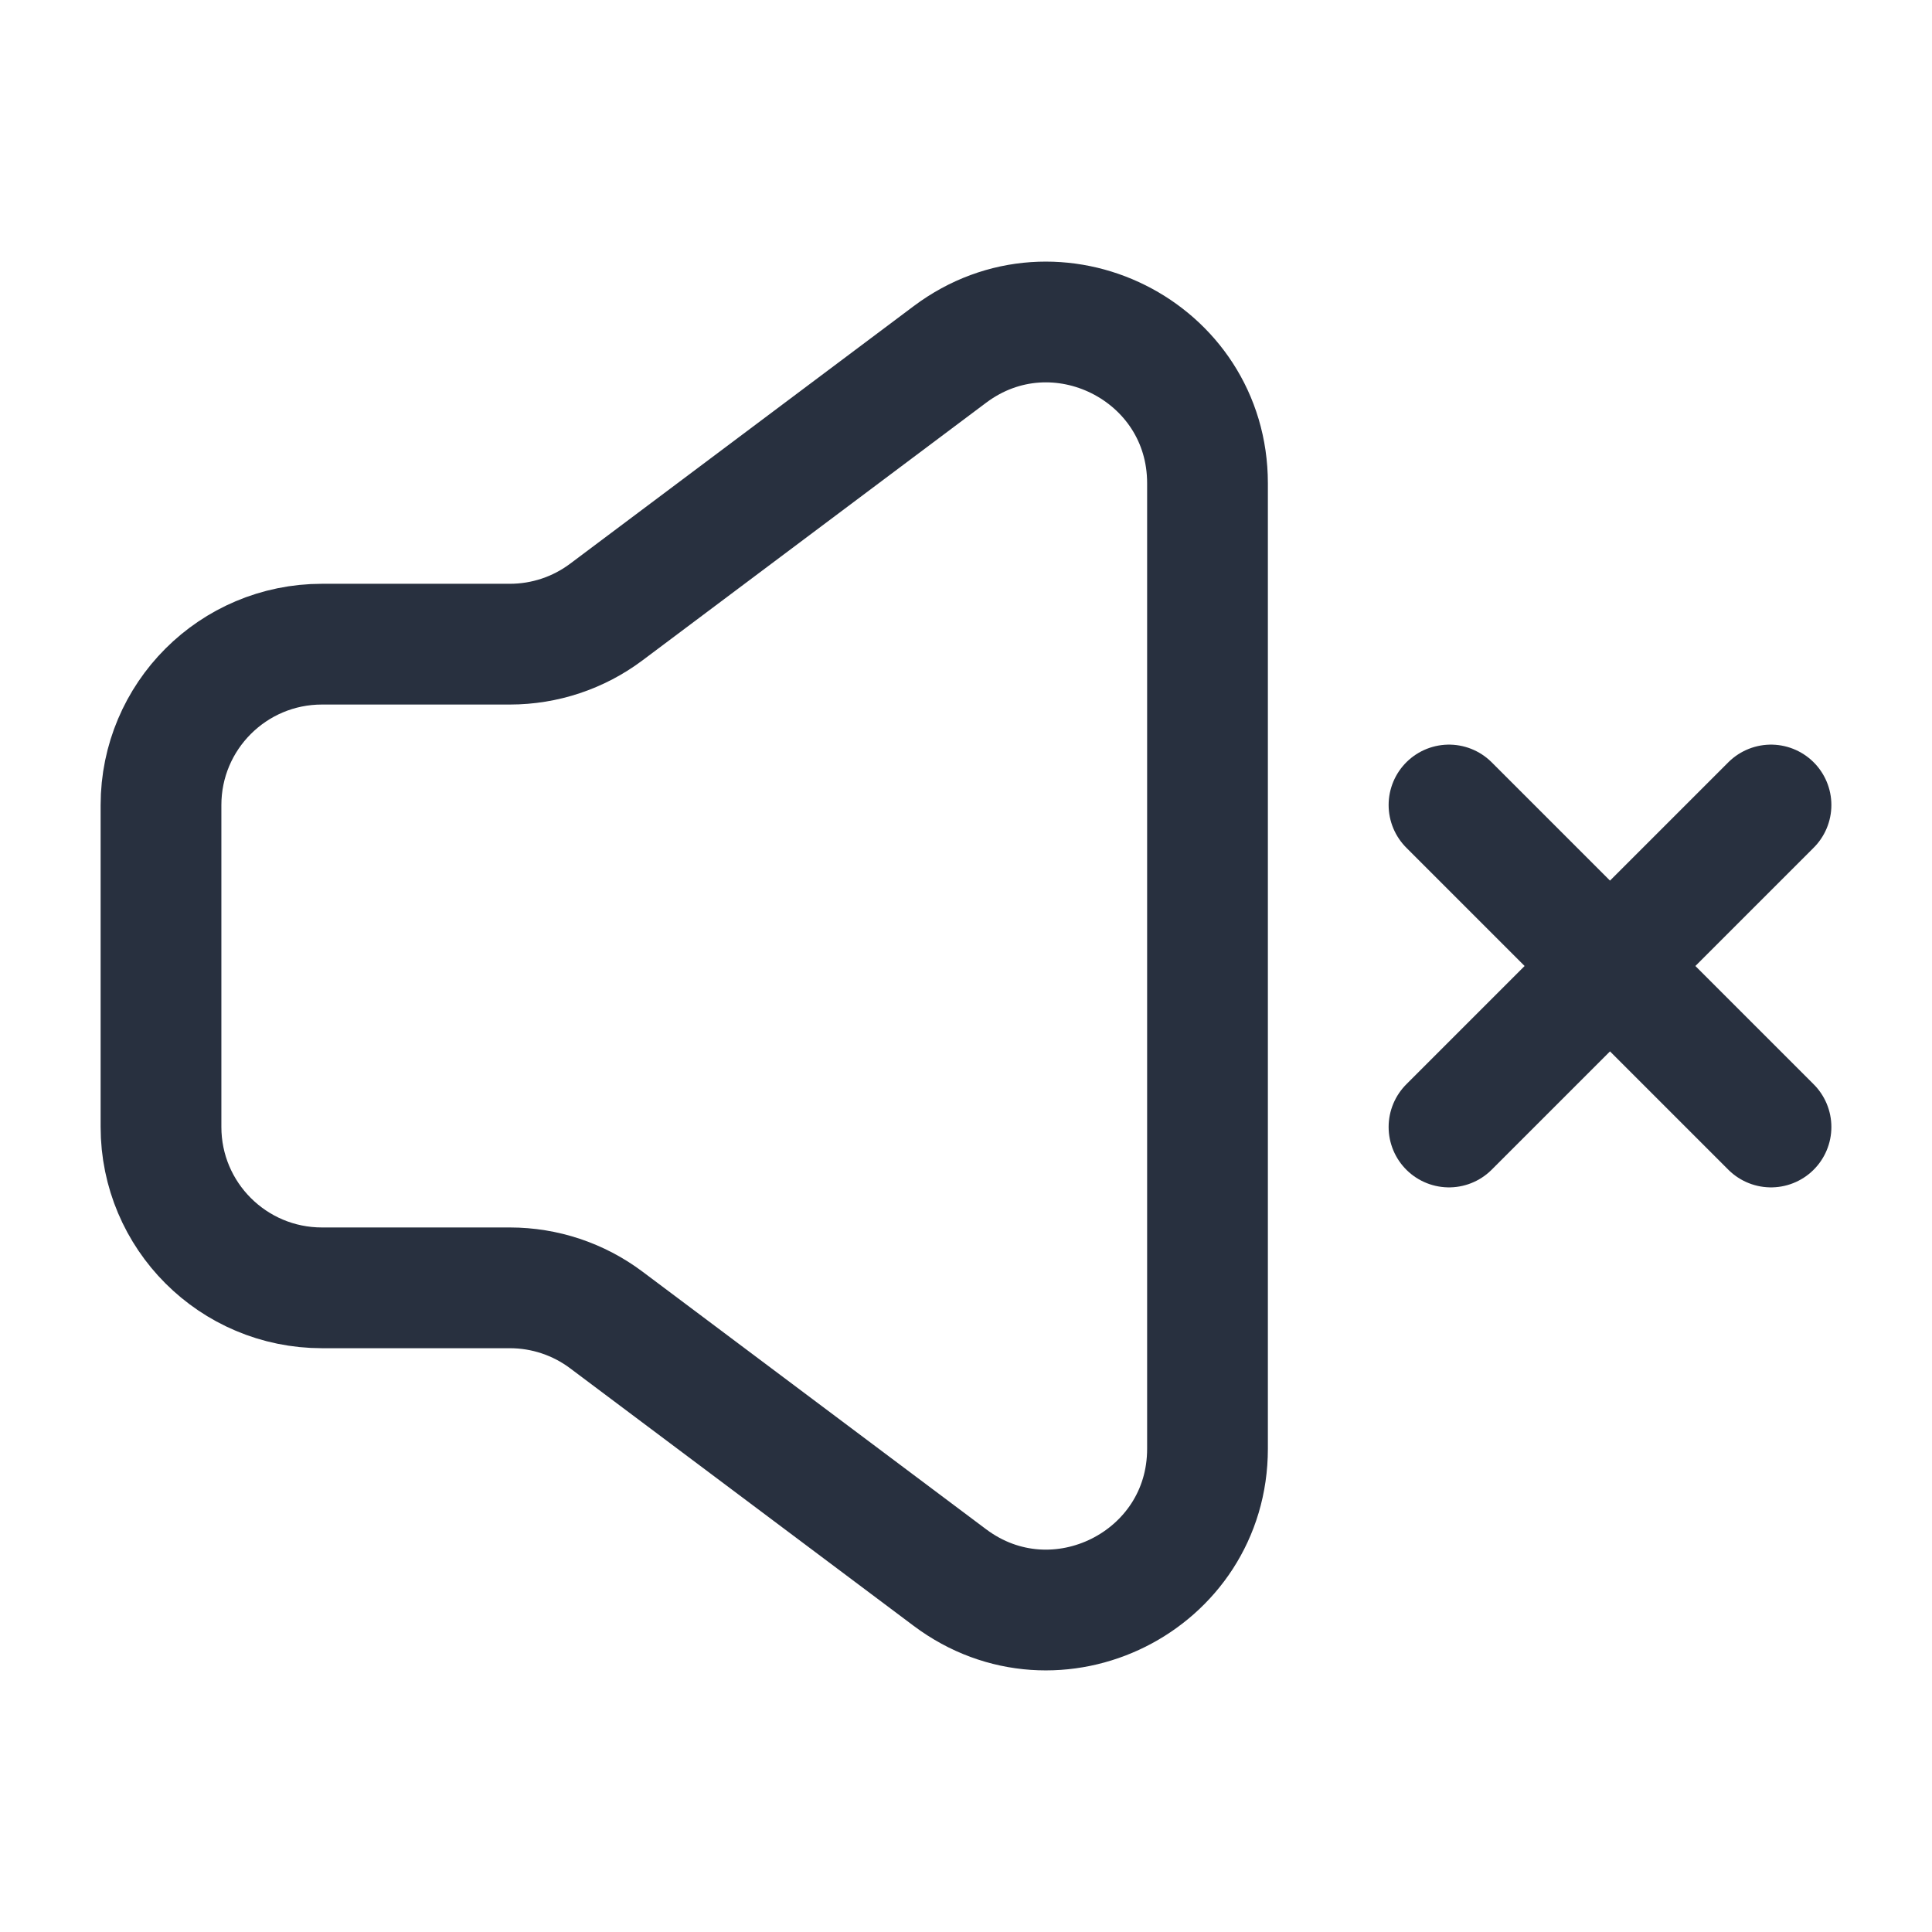 <svg width="24" height="24" viewBox="0 0 24 24" fill="none" xmlns="http://www.w3.org/2000/svg">
<path d="M22 14L20 12M20 12L18 10M20 12L22 10M20 12L18 14M7.533 7.602L11.8 4.403C13.118 3.415 15 4.355 15 6.003V17.997C15 19.645 13.118 20.585 11.8 19.597L7.533 16.398C7.187 16.138 6.766 15.998 6.334 15.998H4C2.895 15.998 2 15.103 2 13.999V10.001C2 8.897 2.895 8.002 4 8.002H6.334C6.766 8.002 7.187 7.862 7.533 7.602Z" stroke="#28303F" stroke-width="1.5" stroke-linecap="round" stroke-linejoin="round"/>
</svg>
